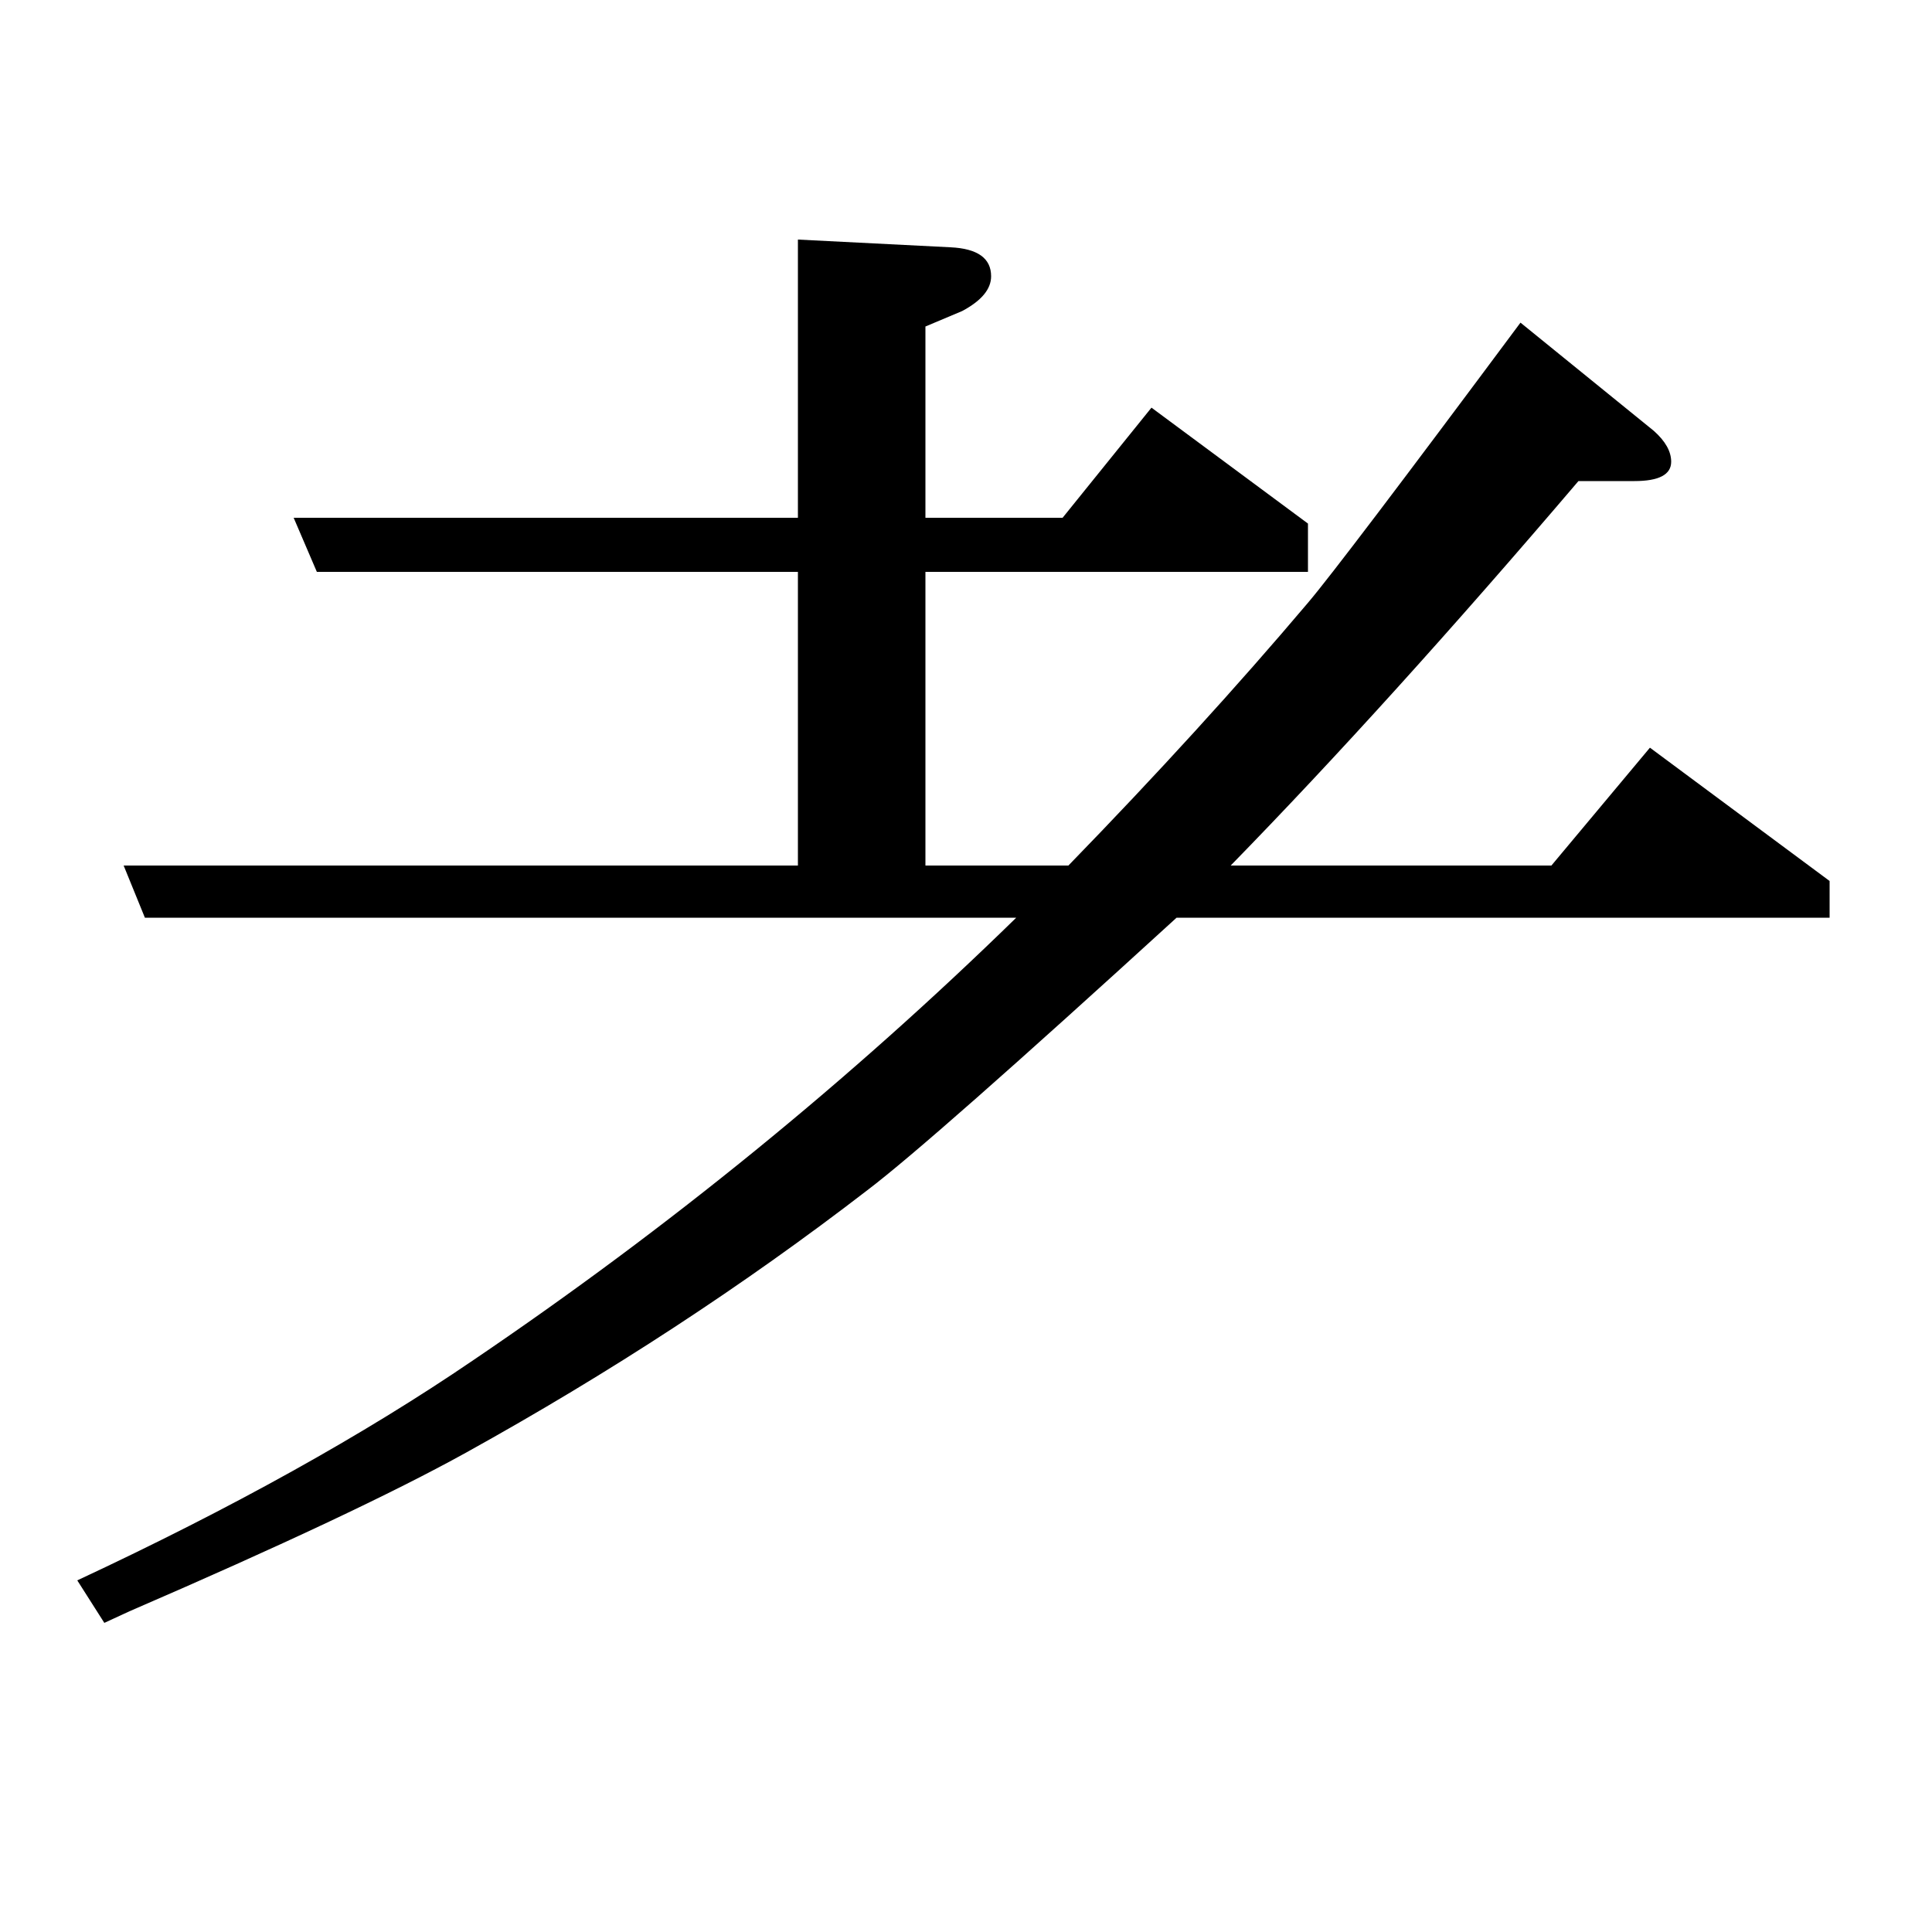 <?xml version="1.0" standalone="no"?>
<!DOCTYPE svg PUBLIC "-//W3C//DTD SVG 1.1//EN" "http://www.w3.org/Graphics/SVG/1.1/DTD/svg11.dtd" >
<svg xmlns="http://www.w3.org/2000/svg" xmlns:xlink="http://www.w3.org/1999/xlink" version="1.1" viewBox="0 -120 1000 1000">
  <g transform="matrix(1 0 0 -1 0 880)">
   <path fill="currentColor"
d="M40 182q120 56 205 114q152 103 281 229h-451l-11 27h349v152h-249l-12 28h261v144l79 -4q21 -1 21 -15q0 -10 -15 -18l-19 -8v-99h71l46 57l81 -60v-25h-198v-152h74q69 71 124 136q17 20 110 145l69 -56q9 -8 9 -16q0 -10 -19 -10h-29q-98 -115 -180 -199h166l51 61
l93 -69v-19h-338q-127 -116 -160 -141q-96 -74 -208 -136q-56 -31 -174 -82l-13 -6z" />
  </g>

</svg>
